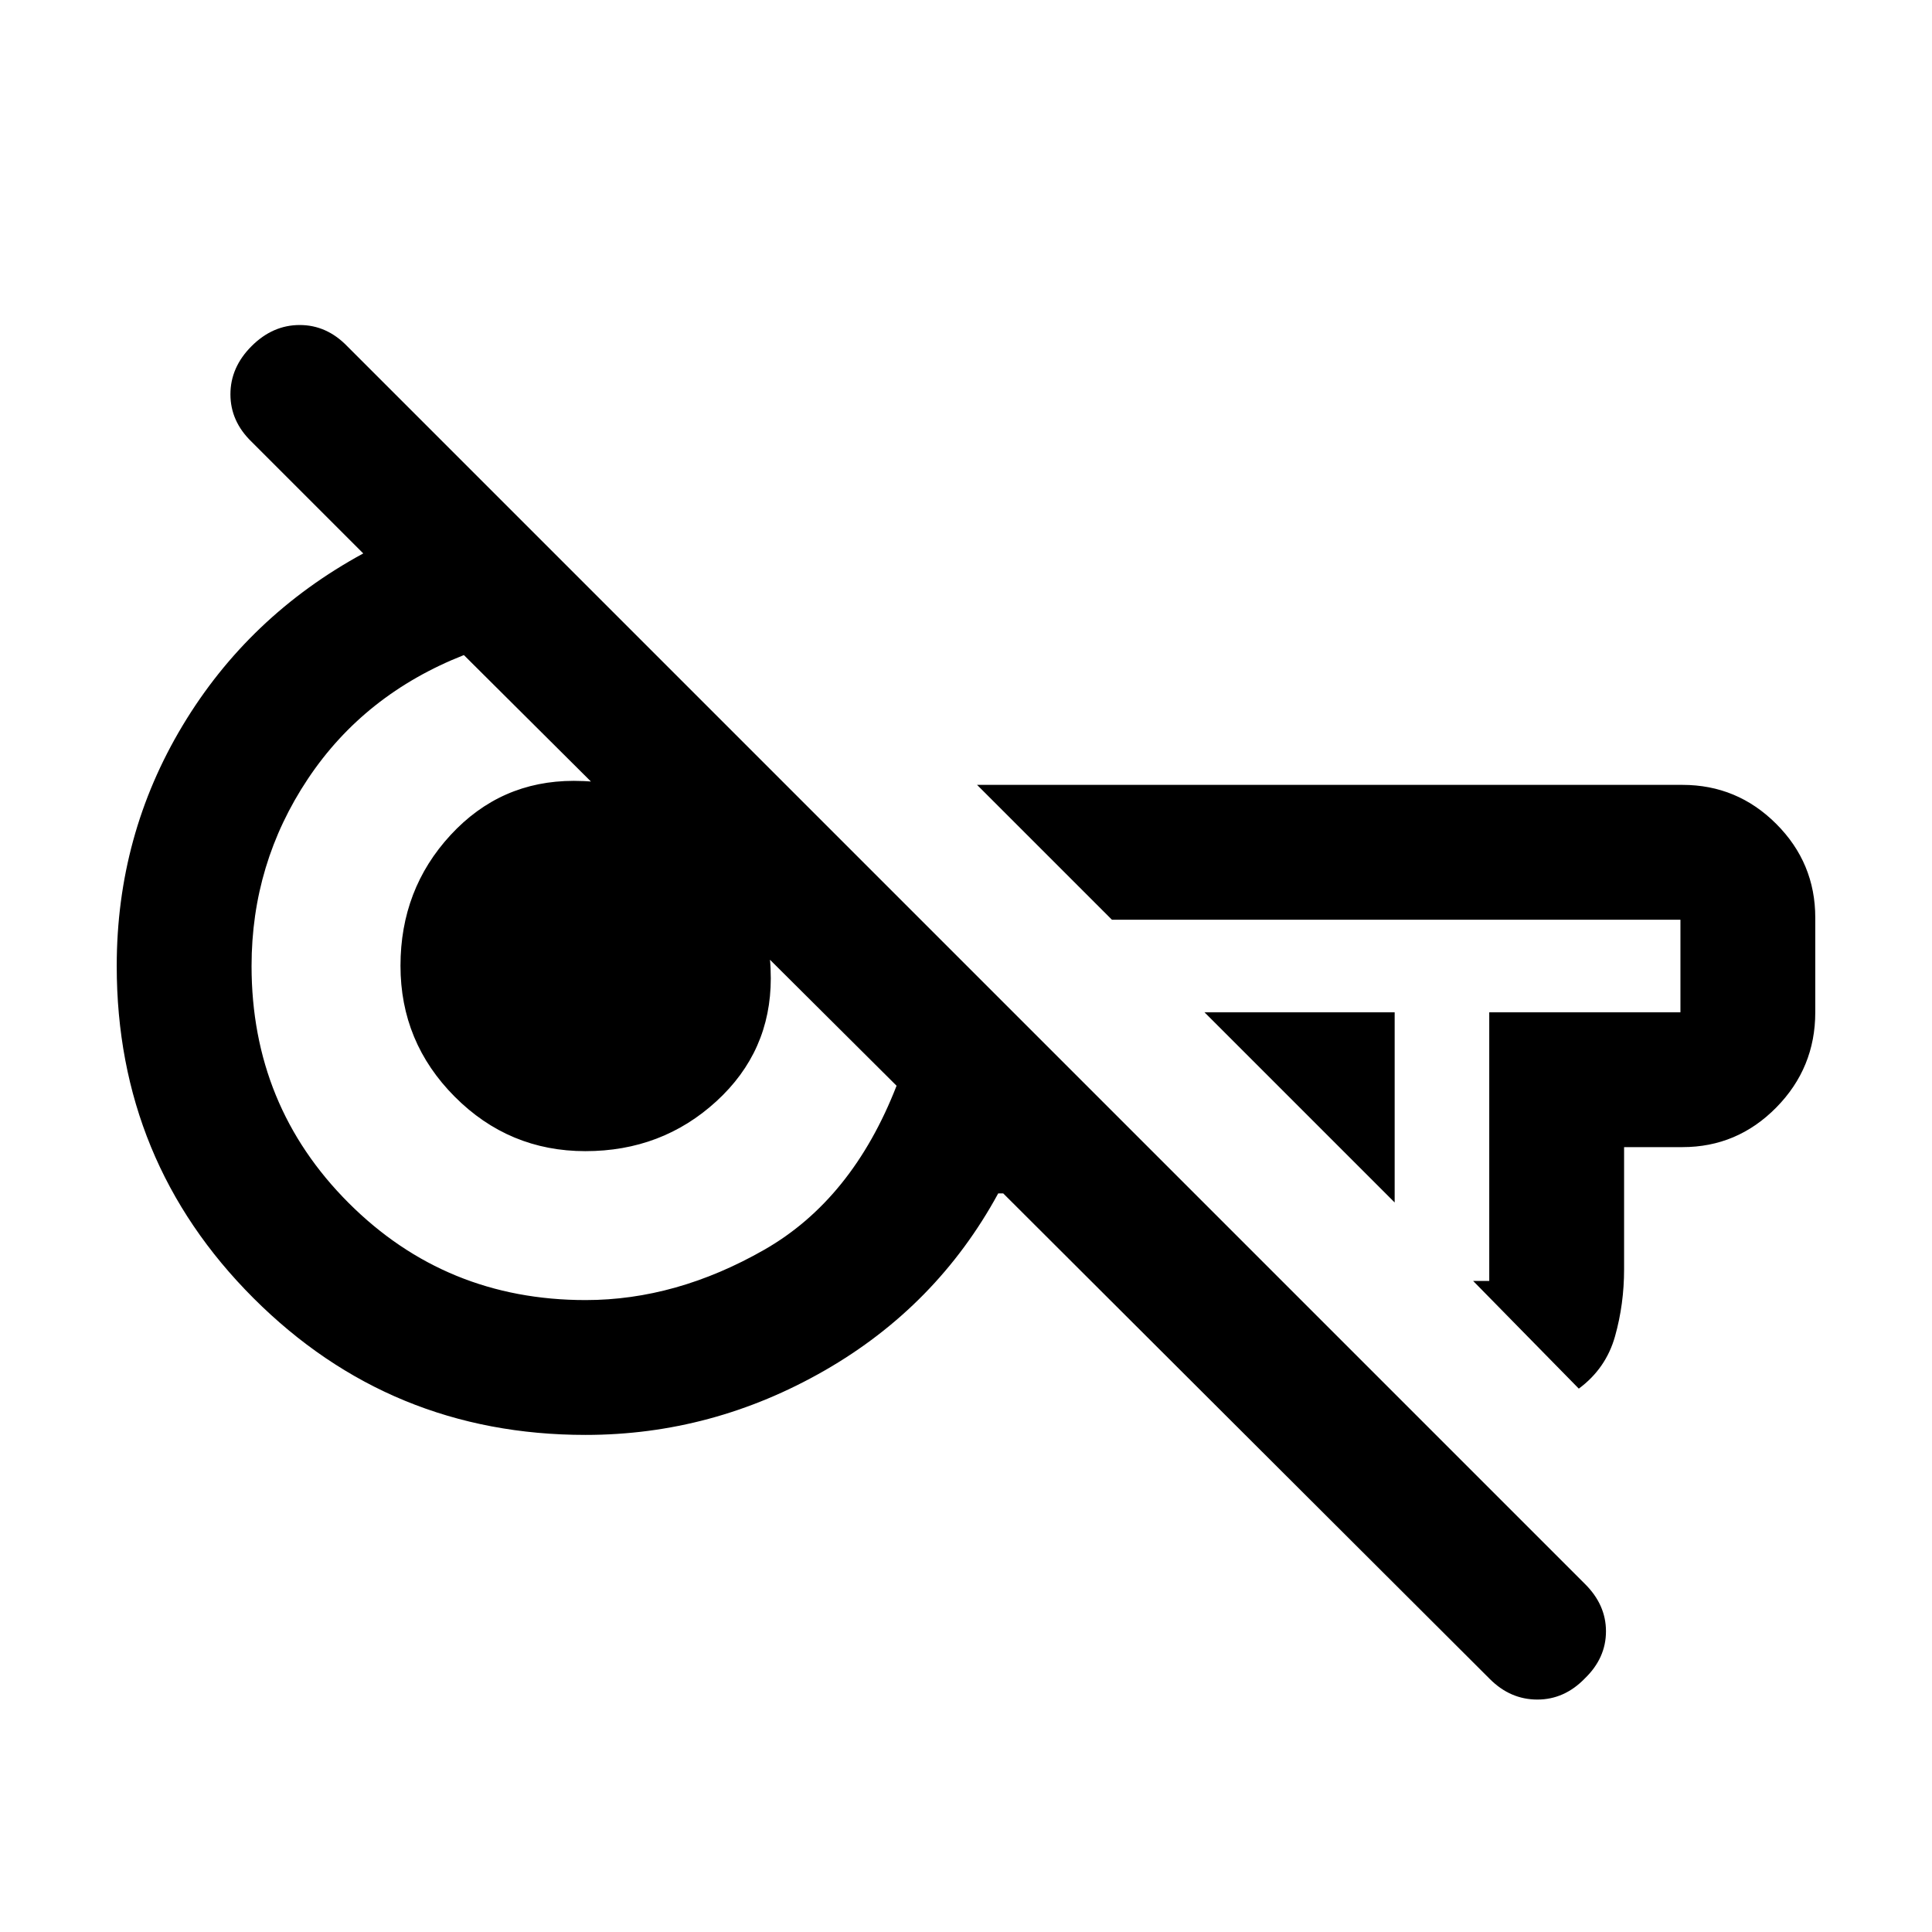 <svg xmlns="http://www.w3.org/2000/svg" height="20" viewBox="0 -960 960 960" width="20"><path d="M740.33-125.67 498.5-367H496q-30.5 56-86.25 88t-118.79 32q-97.06 0-165.01-67.96Q58-382.92 58-480q0-65 32.75-119.5T180.5-685L125-740.5q-10.5-10.17-10.5-23.58 0-13.42 10.5-23.92 10.5-10.5 23.92-10.5 13.41 0 23.58 10.5l614.92 614.92Q798-162.68 798-149.41q0 13.27-10.5 23.41-10.17 10.5-23.58 10.5-13.42 0-23.59-10.17ZM693-362.5 598.5-457H693v94.5Zm91.5 92.5L732-323.5h8V-457h95v-46H552.5l-67-67H836q27.22 0 46.61 19.39T902-504v47q0 27.64-19.39 47.32T836-390h-29v60.72q0 17.28-4.5 33.28t-18 26ZM291-314q45 0 88.75-25t65.75-81.5l-215-214Q181-615 153-573t-28 93q0 69.5 48.25 117.75T291-314Zm-.11-74q-37.99 0-64.94-27.06Q199-442.11 199-480.11q0-37.99 24.86-64.94Q248.71-572 285.11-572q40.47 0 69.18 28.82Q383-514.36 383-473.89q0 36.39-27.06 61.14Q328.89-388 290.89-388Zm278.61-92ZM291-481Z"/></svg>